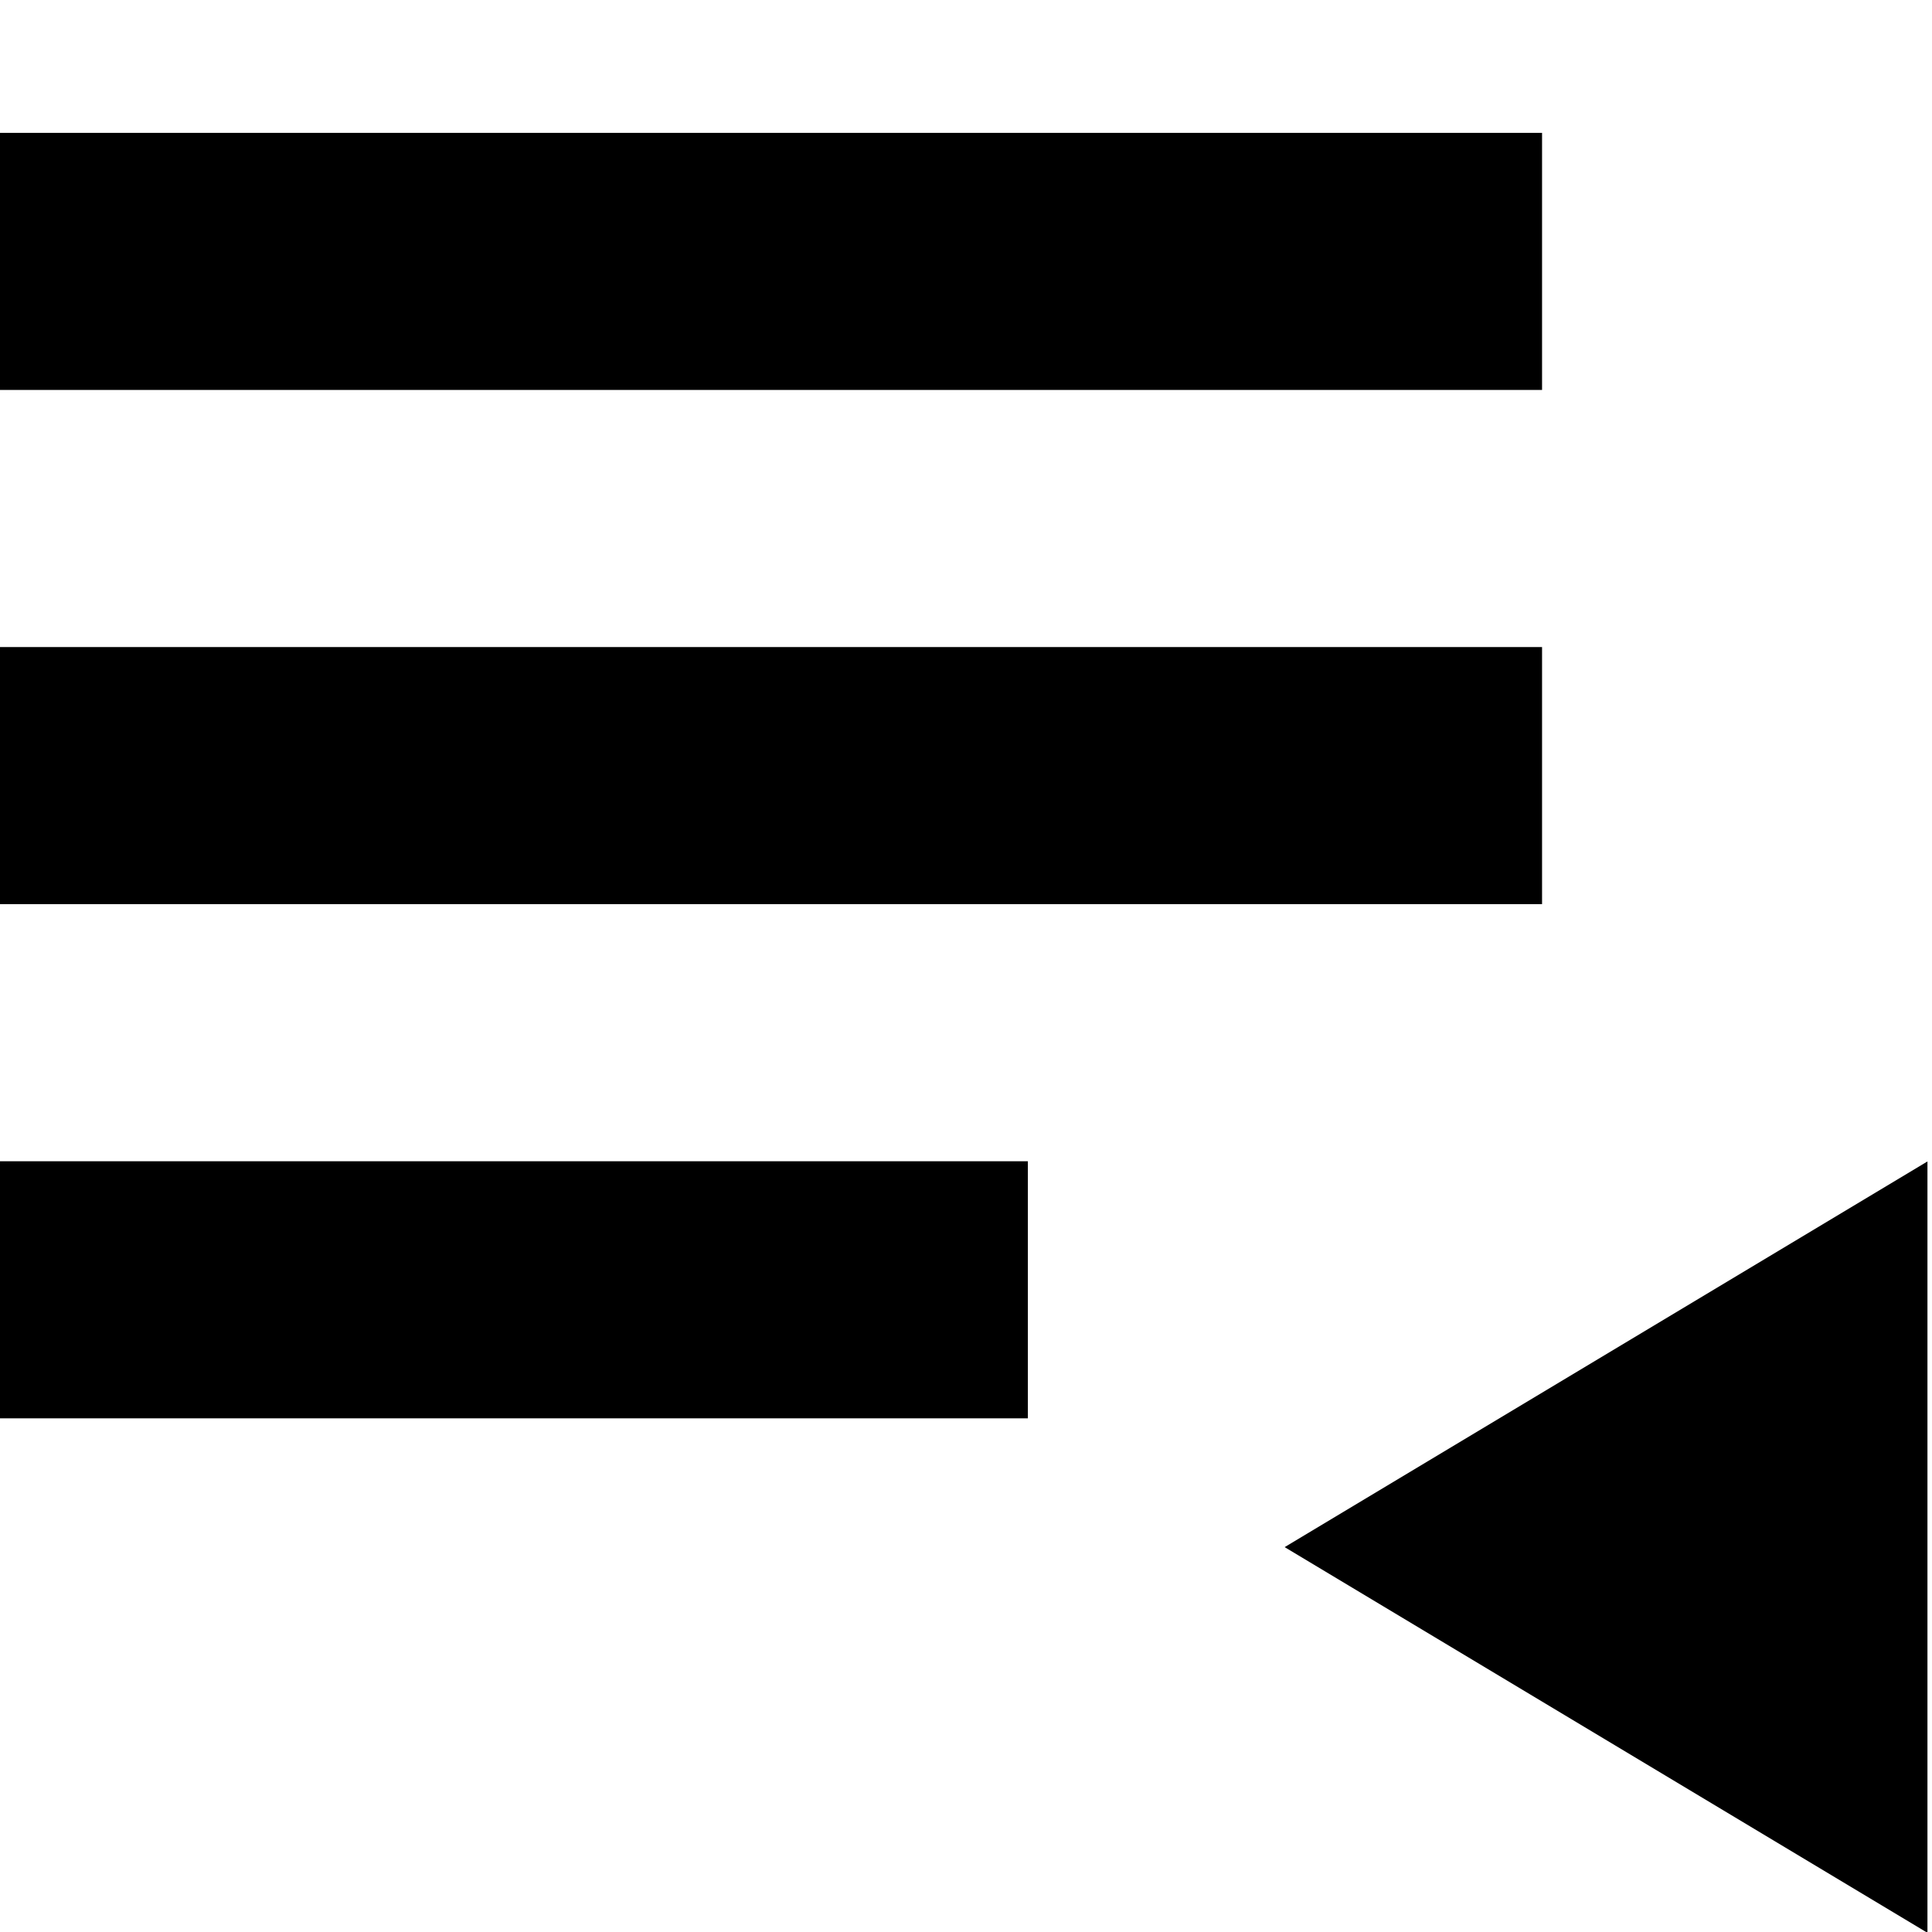 <svg xmlns="http://www.w3.org/2000/svg" 
     width="48" 
     height="48" 
     viewBox="0 0 48 48"> 
    <rect height="6.387" 
          width="38.324" 
          x="-0.012" 
          y="16.076"
          style="stroke-width:1.597" /> 
    <rect height="6.387"
          width="38.324"
          x="-0.012" 
          y="3.301"
          style="stroke-width:1.597" /> 
    <rect height="6.387" 
          width="25.549"
          x="-0.012"
          y="28.851"
          style="stroke-width:1.597" /> 
    <polygon points="28,40 38,34 28,28" 
             transform="matrix(-1.597,0,0,1.597,92.603,-15.86)" /> 
</svg>
